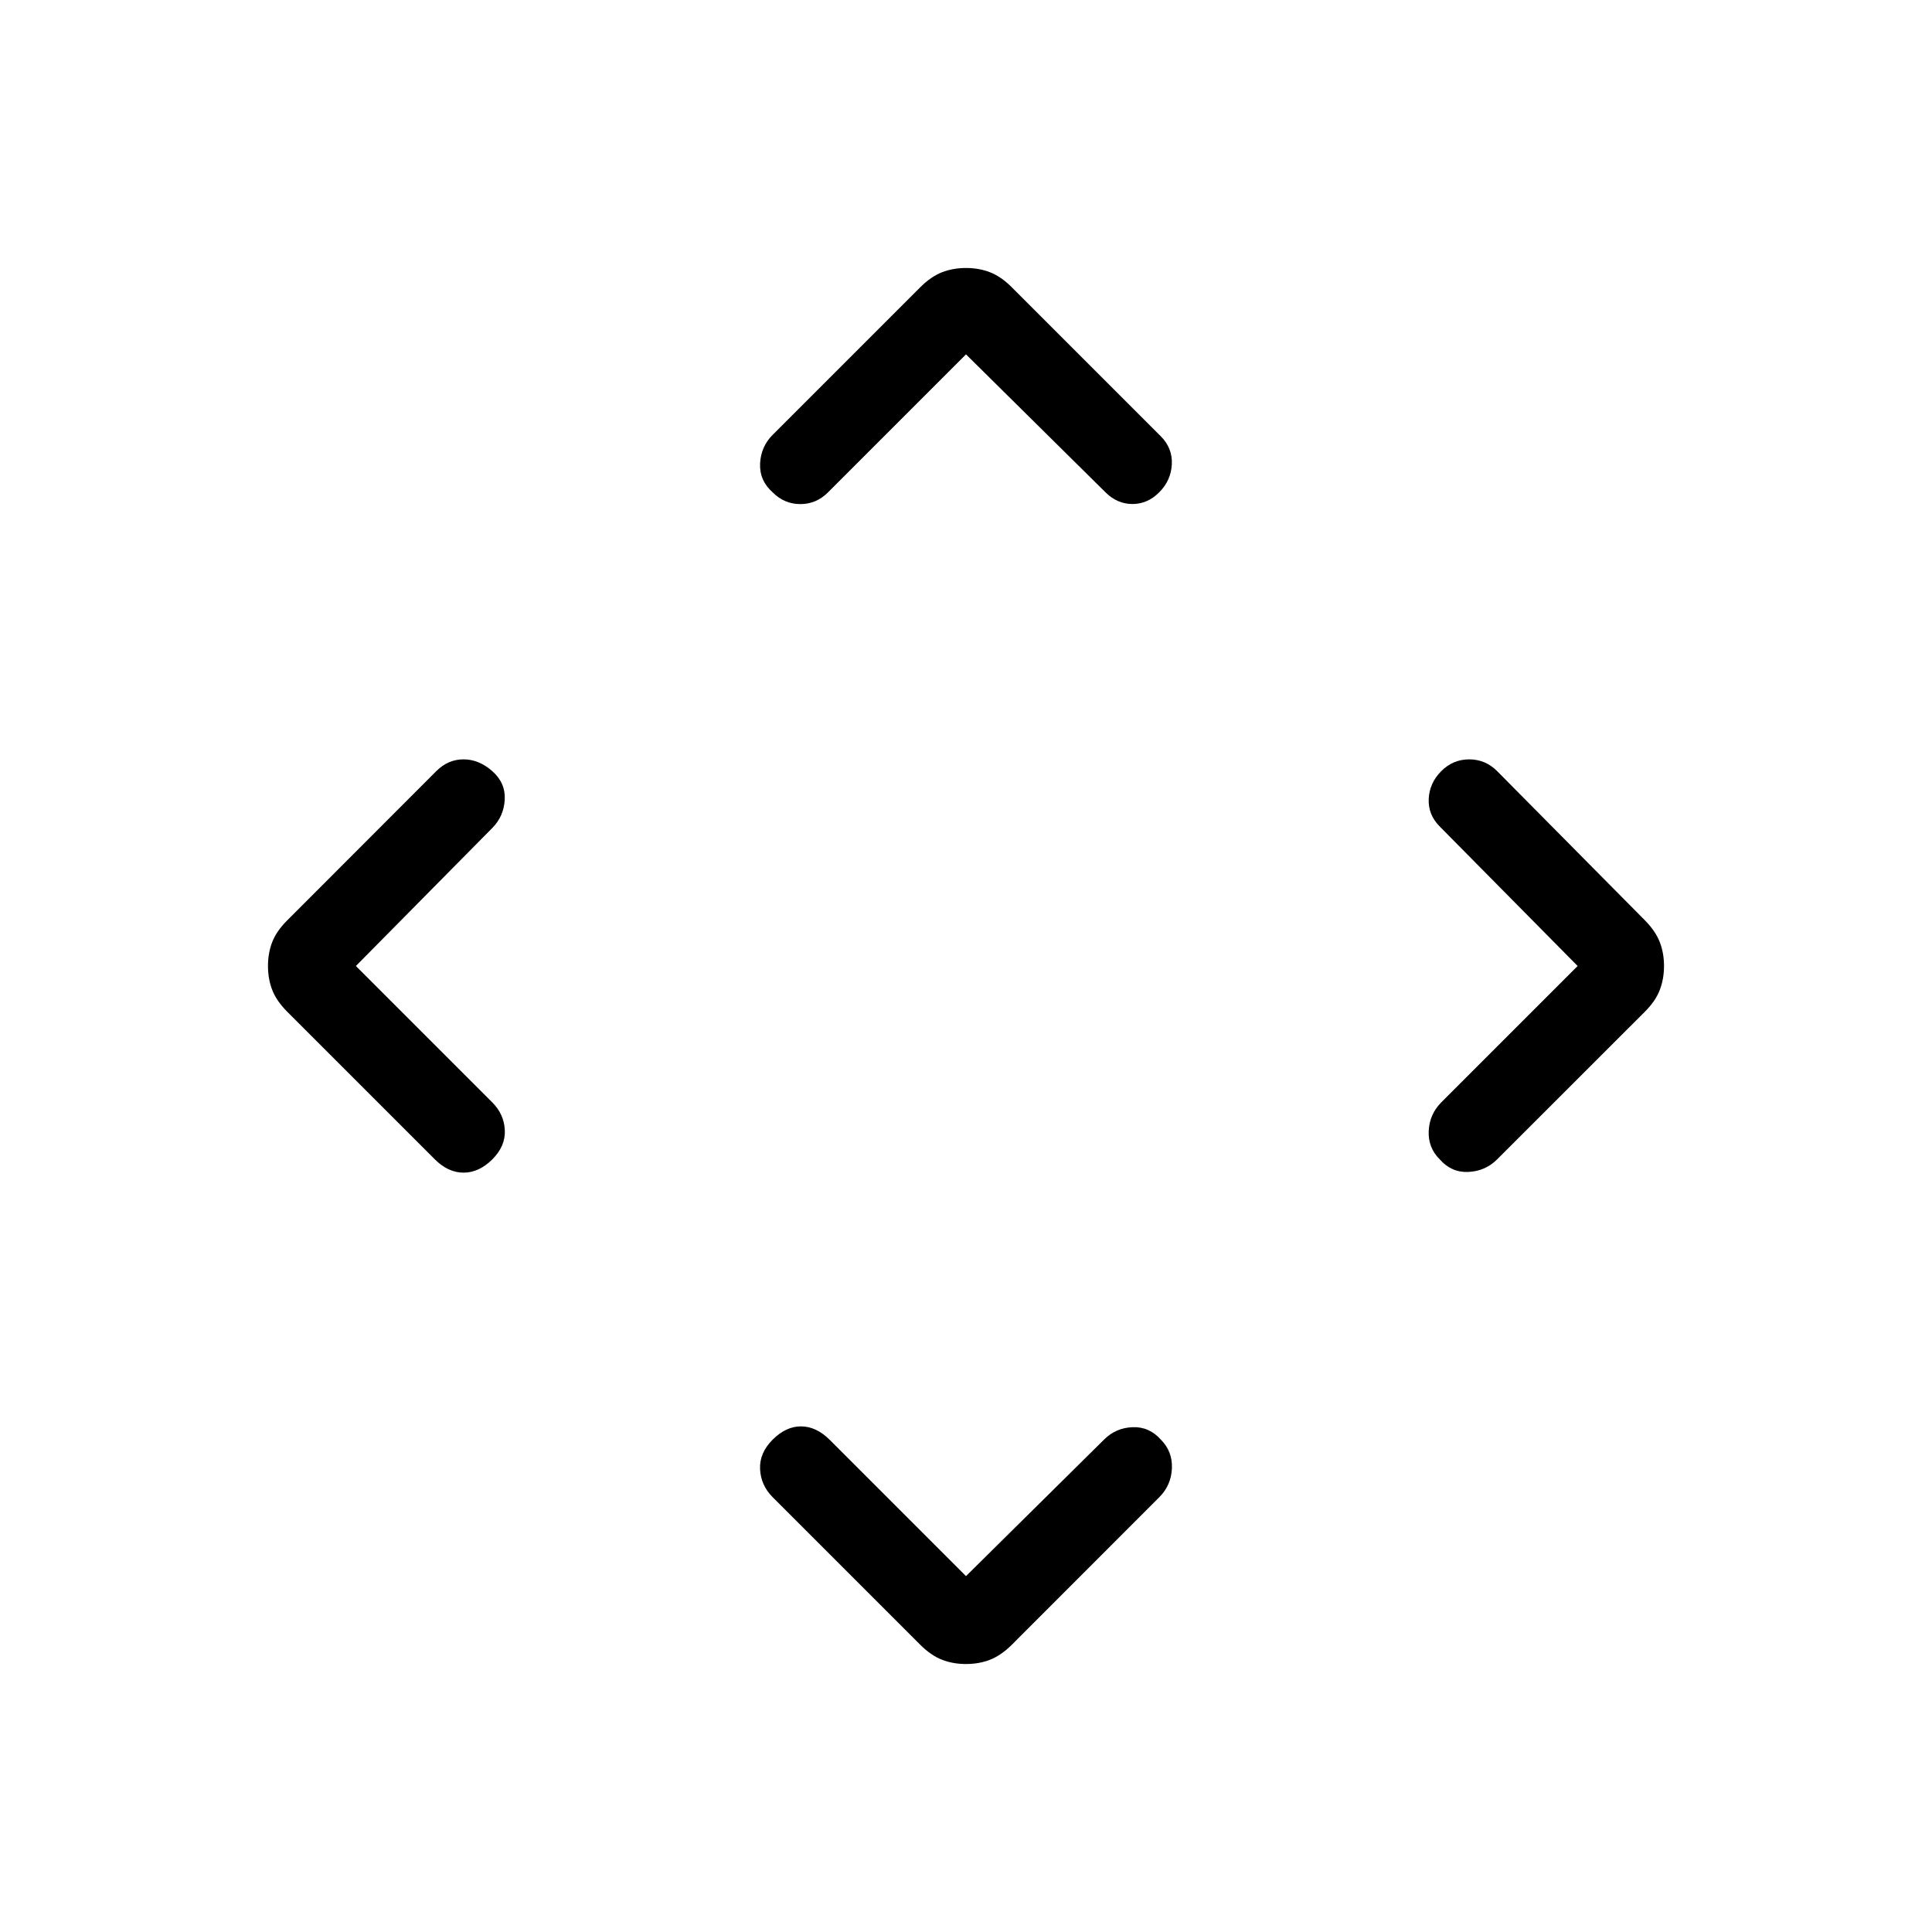 <svg xmlns="http://www.w3.org/2000/svg" width="1em" height="1em" viewBox="0 0 24 24"><path fill="currentColor" d="m12 19.579l1.714-1.695q.145-.146.353-.155t.354.155q.146.147.137.357q-.01.211-.156.357l-1.836 1.837q-.132.13-.268.183t-.298.053t-.298-.053t-.267-.183l-1.837-1.837q-.146-.146-.156-.347t.156-.367t.354-.165t.354.166zM4.421 12l1.694 1.694q.146.146.156.344q.01.199-.155.364q-.166.165-.357.165q-.192 0-.357-.165l-1.836-1.836q-.131-.132-.184-.268T3.329 12t.053-.298t.184-.267L5.42 9.579q.146-.146.338-.146q.191 0 .357.146t.155.354t-.155.353zm15.177 0l-1.713-1.733q-.146-.146-.137-.344q.01-.198.156-.344t.347-.146t.347.146l1.837 1.855q.13.132.183.268q.053.137.053.298t-.053.298q-.052.137-.183.268l-1.837 1.836q-.146.146-.357.156q-.21.01-.356-.156q-.147-.146-.137-.354q.01-.207.156-.354zM12 4.402l-1.714 1.714q-.145.146-.344.146t-.344-.146q-.165-.147-.156-.357q.01-.211.156-.357l1.836-1.836q.132-.131.268-.184q.137-.053.298-.053t.298.053t.268.184L14.42 5.42q.146.146.137.347q-.01.201-.156.348t-.335.146t-.334-.146z"/></svg>